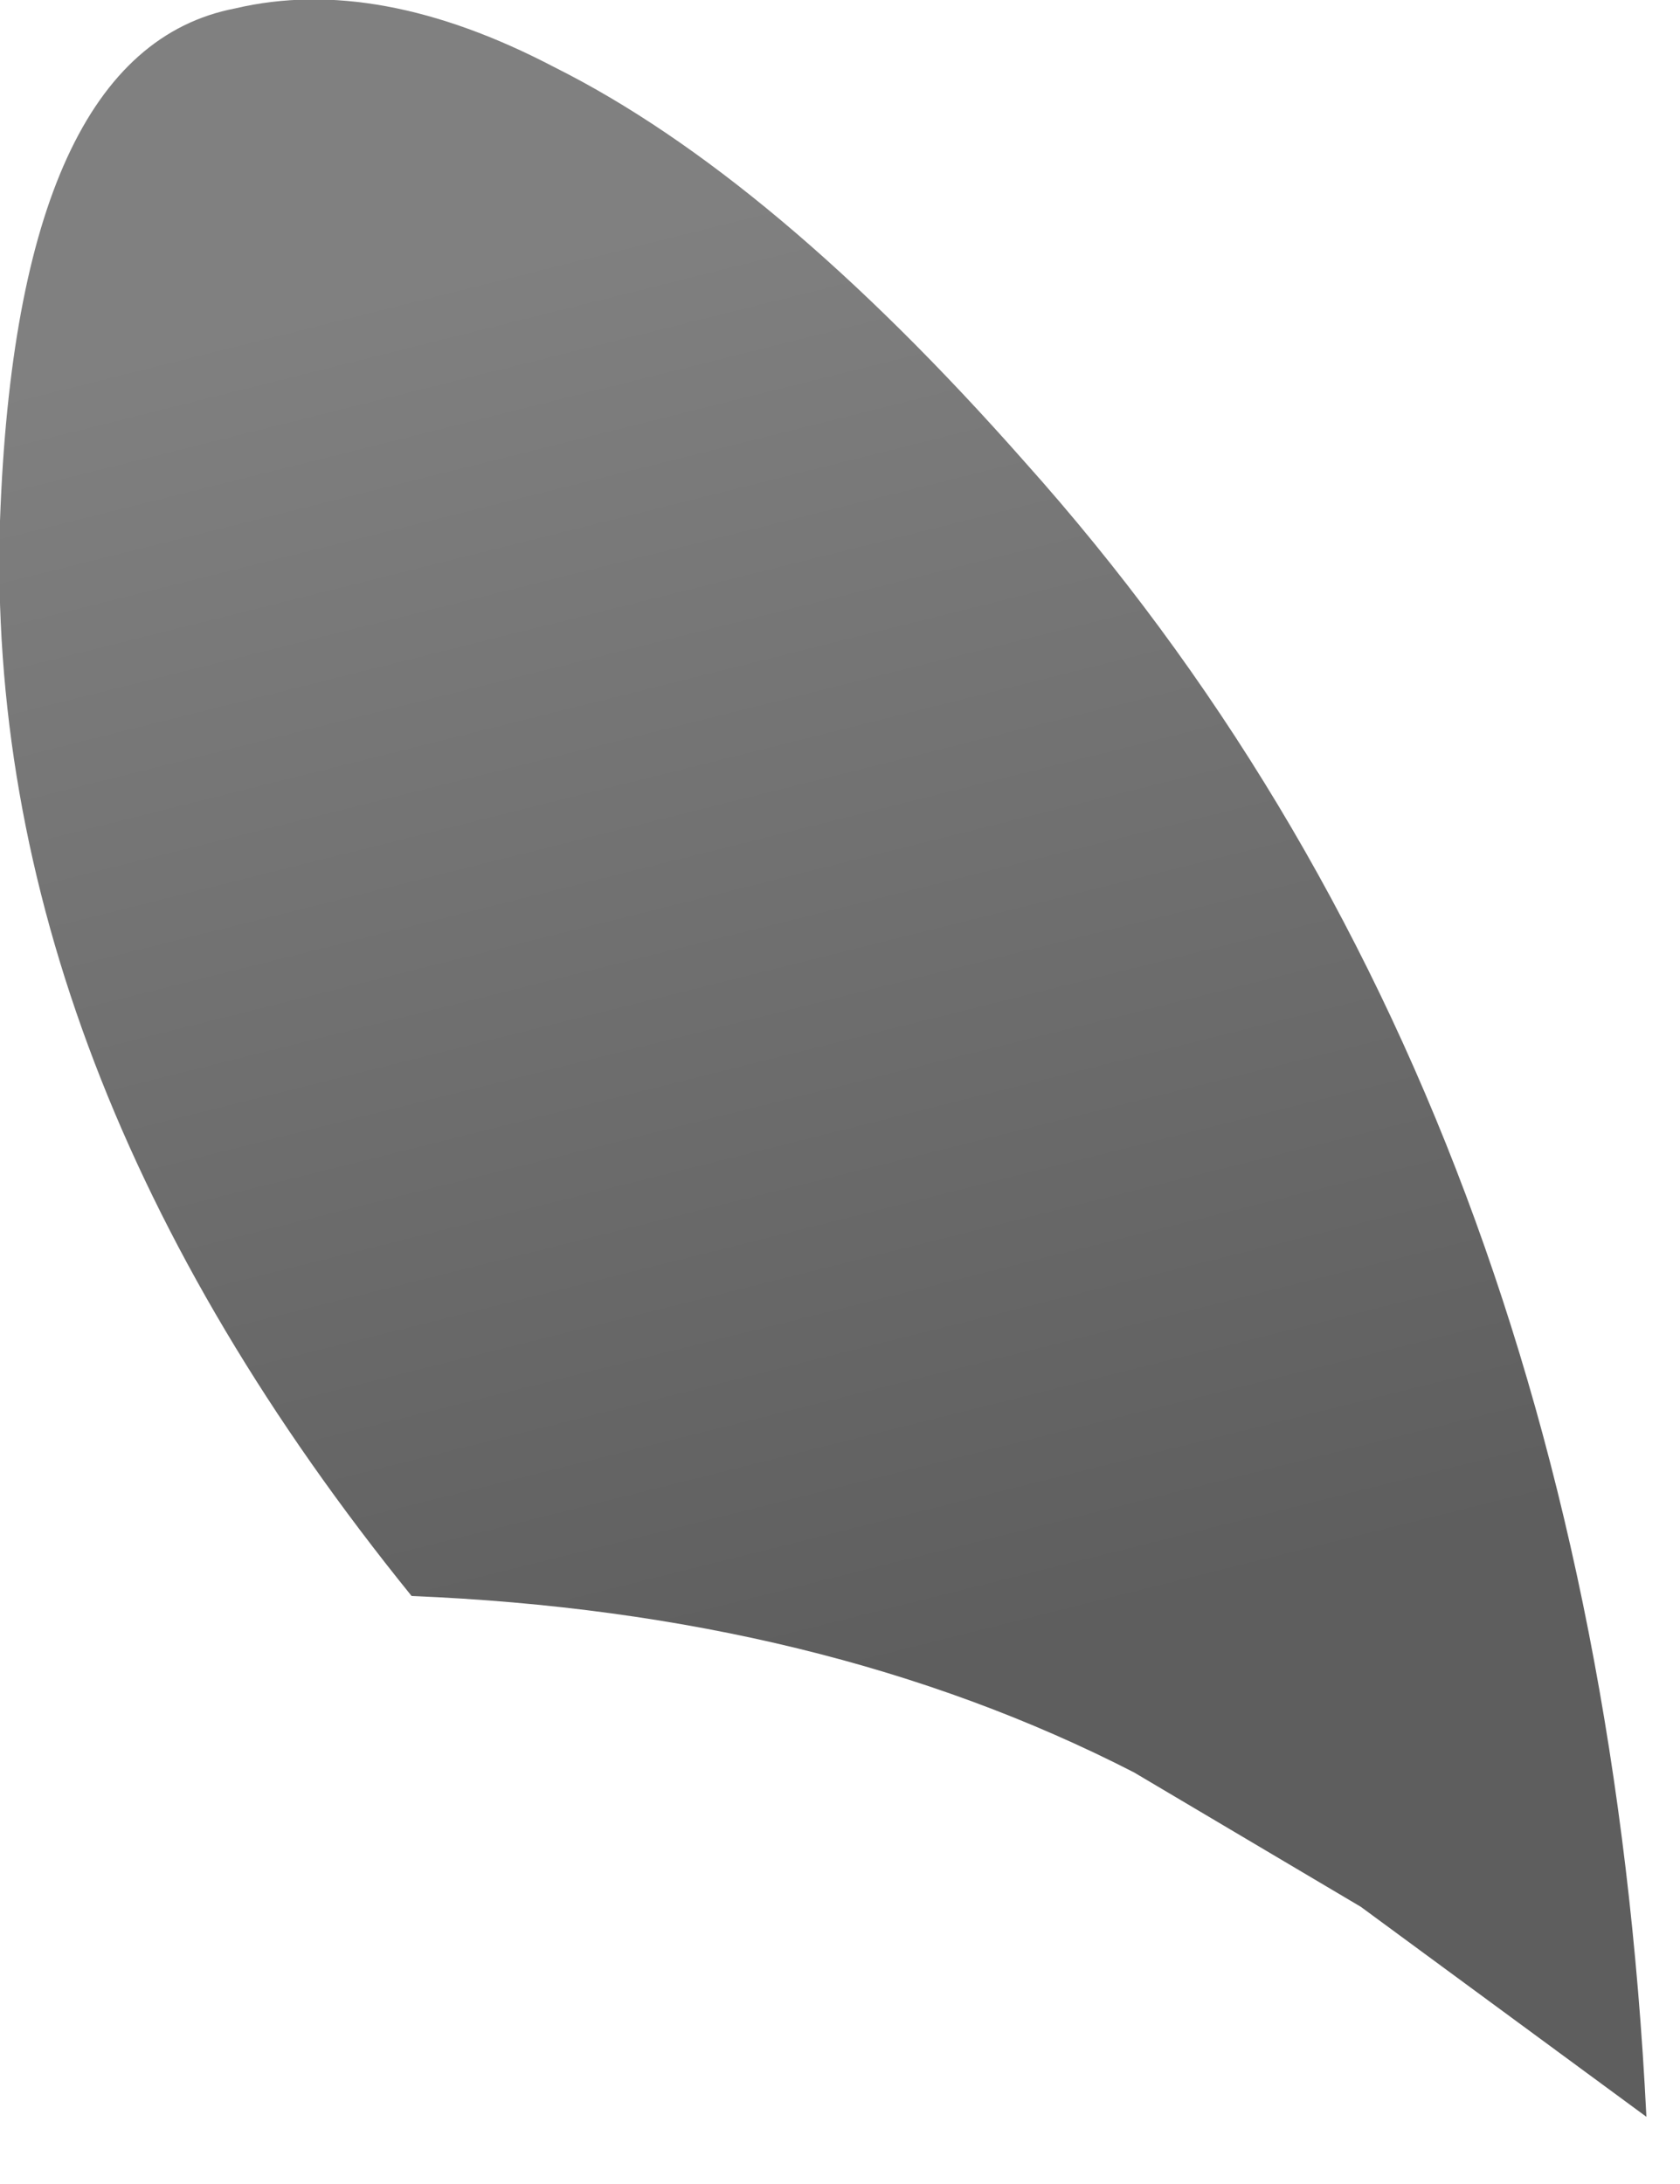 <?xml version="1.0" encoding="utf-8"?>
<svg version="1.1" id="Layer_1"
xmlns="http://www.w3.org/2000/svg"
xmlns:xlink="http://www.w3.org/1999/xlink"
width="10px" height="13px"
xml:space="preserve">
<g id="PathID_1397" transform="matrix(1, 0, 0, 1, 4.9, 6.3)">
<linearGradient
id="LinearGradID_372" gradientUnits="userSpaceOnUse" gradientTransform="matrix(0.002, 0.005, -0.004, 0.001, -0.55, -0.6)" spreadMethod ="pad" x1="-819.2" y1="0" x2="819.2" y2="0" >
<stop  offset="0" style="stop-color:#808080;stop-opacity:1" />
<stop  offset="1" style="stop-color:#5E5E5E;stop-opacity:1" />
</linearGradient>
<path style="fill:url(#LinearGradID_372) " d="M-3.5 -6.25Q-2.65 -6.45 -1.6 -5.9Q-0.3 -5.25 1.2 -3.55Q4.6 0.25 4.9 6.3L3.2 5.05L1.85 4.25Q0 3.3 -2.45 3.2Q-5 0.05 -4.9 -3.2Q-4.8 -6 -3.5 -6.25" />
</g>
</svg>
